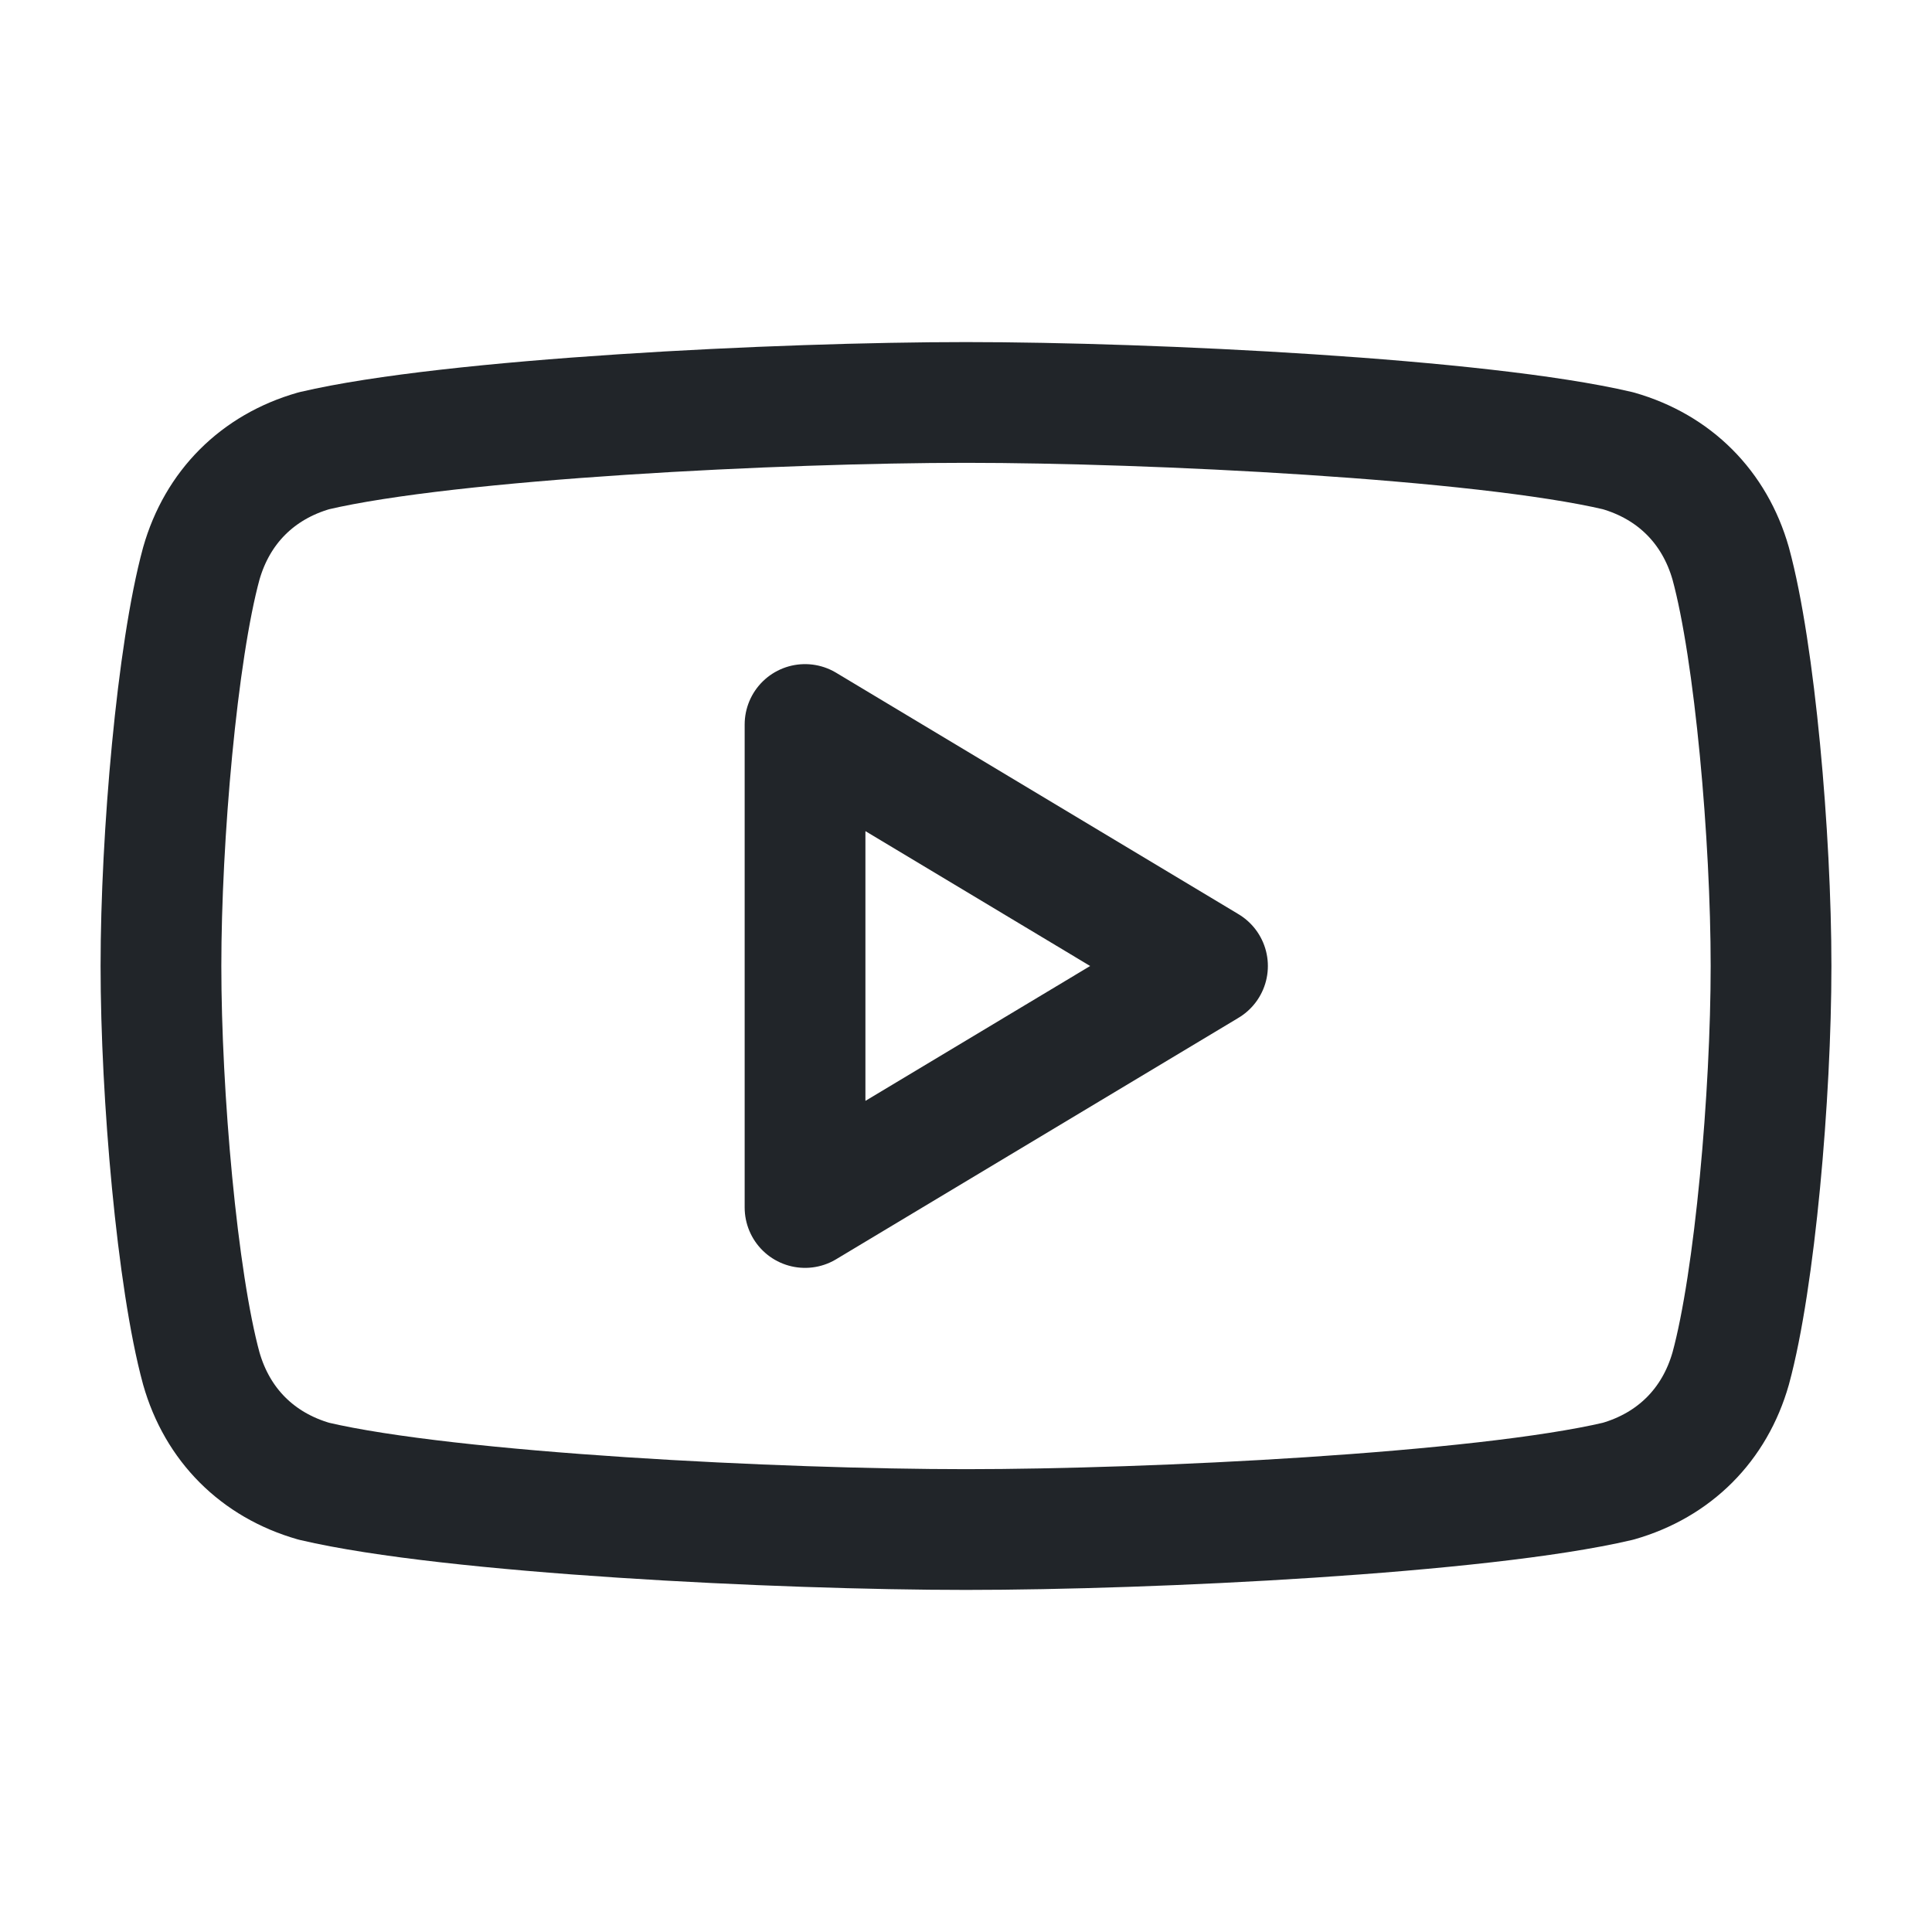 <svg width="16" height="16" viewBox="0 0 16 16" fill="none" xmlns="http://www.w3.org/2000/svg">
    <path d="M8 12.667C6.467 12.667 3.733 12.533 2.6 12.267C2.133 12.133 1.8 11.8 1.667 11.333C1.467 10.6 1.333 9.067 1.333 8C1.333 6.933 1.467 5.4 1.667 4.667C1.8 4.2 2.133 3.867 2.6 3.733C3.733 3.467 6.467 3.333 8 3.333C9.533 3.333 12.267 3.467 13.4 3.733C13.867 3.867 14.2 4.2 14.333 4.667C14.533 5.4 14.667 6.933 14.667 8C14.667 9.067 14.533 10.6 14.333 11.333C14.2 11.8 13.867 12.133 13.4 12.267C12.267 12.533 9.533 12.667 8 12.667V12.667Z" stroke="#212529" stroke-linecap="round" stroke-linejoin="round"/>
    <path d="M6.667 10L10 8L6.667 6V10Z" stroke="#212529" stroke-linecap="round" stroke-linejoin="round"/>
    </svg>
    